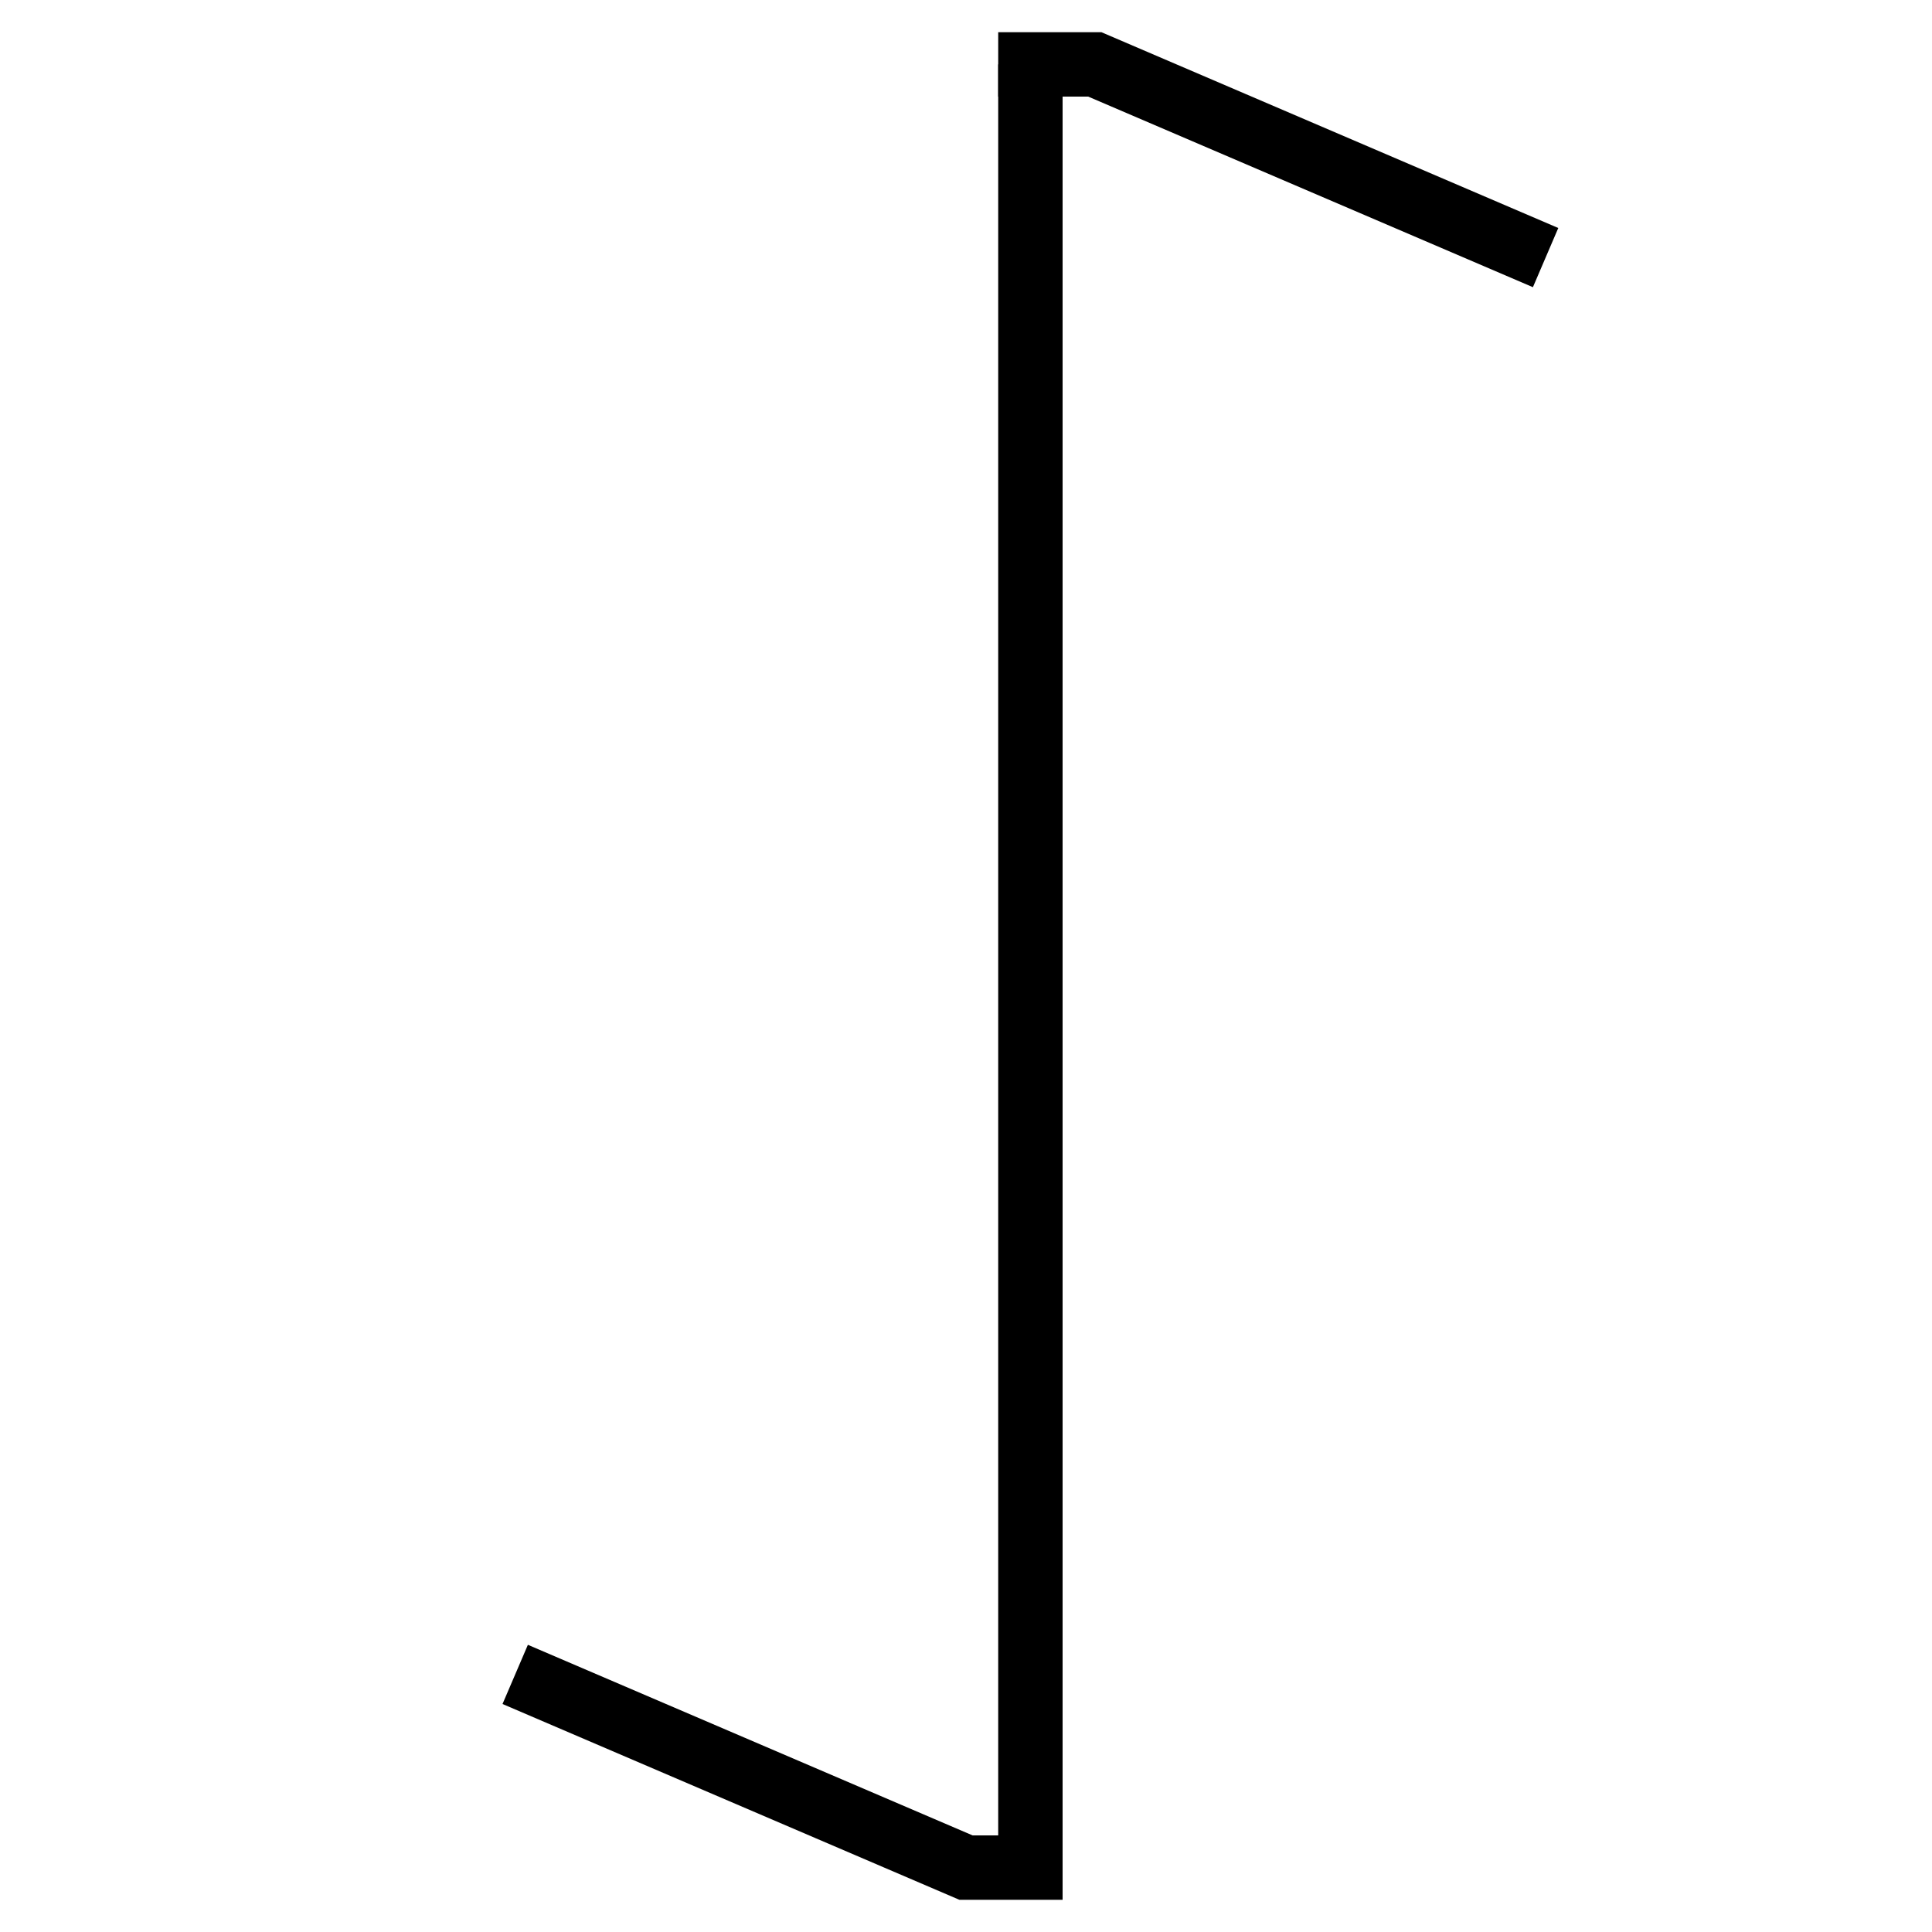 <?xml version="1.0" encoding="UTF-8" standalone="no"?>
<!-- Created with Inkscape (http://www.inkscape.org/) -->
<svg
   xmlns:svg="http://www.w3.org/2000/svg"
   xmlns="http://www.w3.org/2000/svg"
   version="1.0"
   viewBox='-14 0 60 60'
   xml:space="preserve"
   style="fill:none;fill-opacity:0.75;fill-rule:evenodd;stroke:#000000;stroke-width:2;stroke-opacity:1"
   >
  <defs
     id="defs20466" />
  <g
     id="layer1">
    <path
       d="M 18,2 L 18,58"
       id="path20515" />
    <path
       d="M 17,2 L 20,2 L 34,8"
       id="path20517" />
    <path
       d="M 19,58 L 16,58 L 2,52"
       id="path20519" />
  </g>
</svg>

